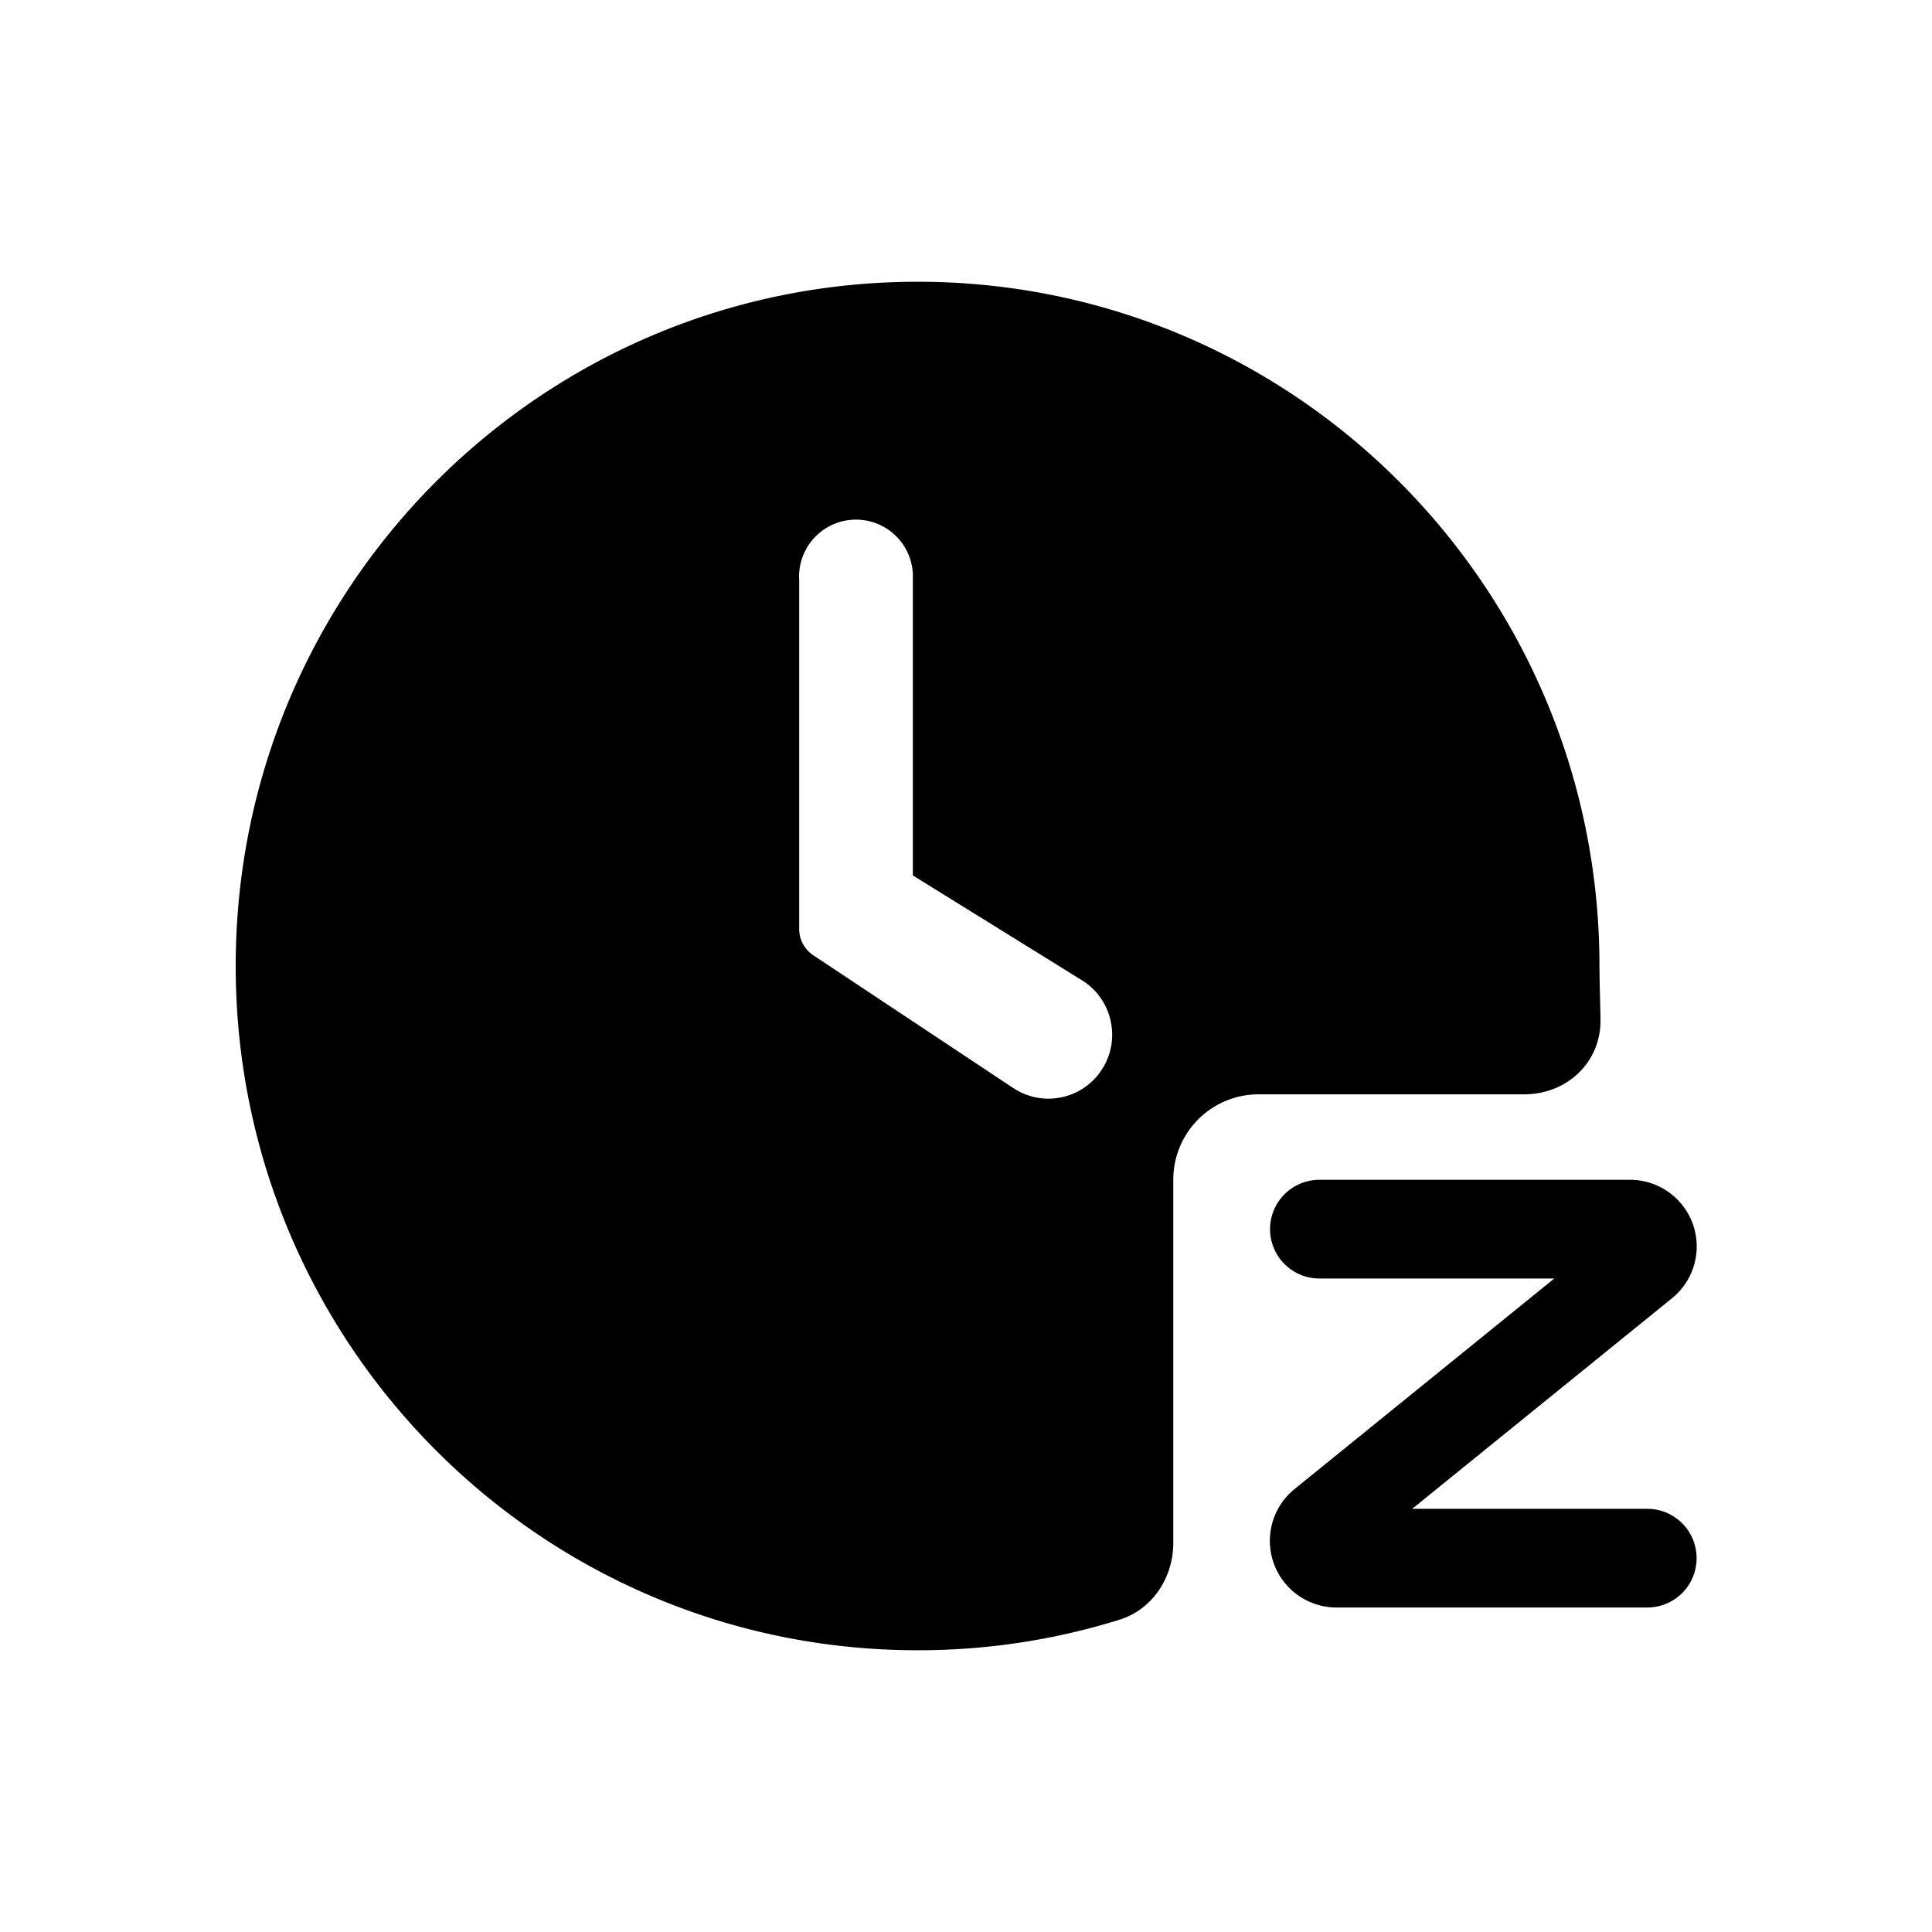 <svg xmlns="http://www.w3.org/2000/svg" viewBox="0 0 24 24" fill="currentColor" aria-hidden="true" data-slot="icon">
  <path fill-rule="evenodd" d="M18.934 13.594c.534 0 .96-.402.948-.938l-.005-.23v-.002a20 20 0 0 1-.008-.424c0-4.694-3.793-8.5-8.47-8.5-4.679 0-8.471 3.806-8.471 8.5s3.792 8.5 8.47 8.5a8.4 8.4 0 0 0 2.505-.378c.412-.127.672-.523.672-.956v-4.51a1.06 1.06 0 0 1 1.059-1.062zm.373 2.288H16.39a.612.612 0 0 1 0-1.226h3.856a.828.828 0 0 1 .52 1.475l-3.223 2.612h2.92a.612.612 0 0 1 0 1.226h-3.857a.828.828 0 0 1-.52-1.475l3.222-2.612ZM11.34 7.208v3.667l2.1 1.302c.39.242.495.766.227 1.14a.79.79 0 0 1-1.08.199l-2.485-1.65a.39.39 0 0 1-.174-.326V7.208a.707.707 0 1 1 1.411 0Z" clip-rule="evenodd"/>
</svg>
